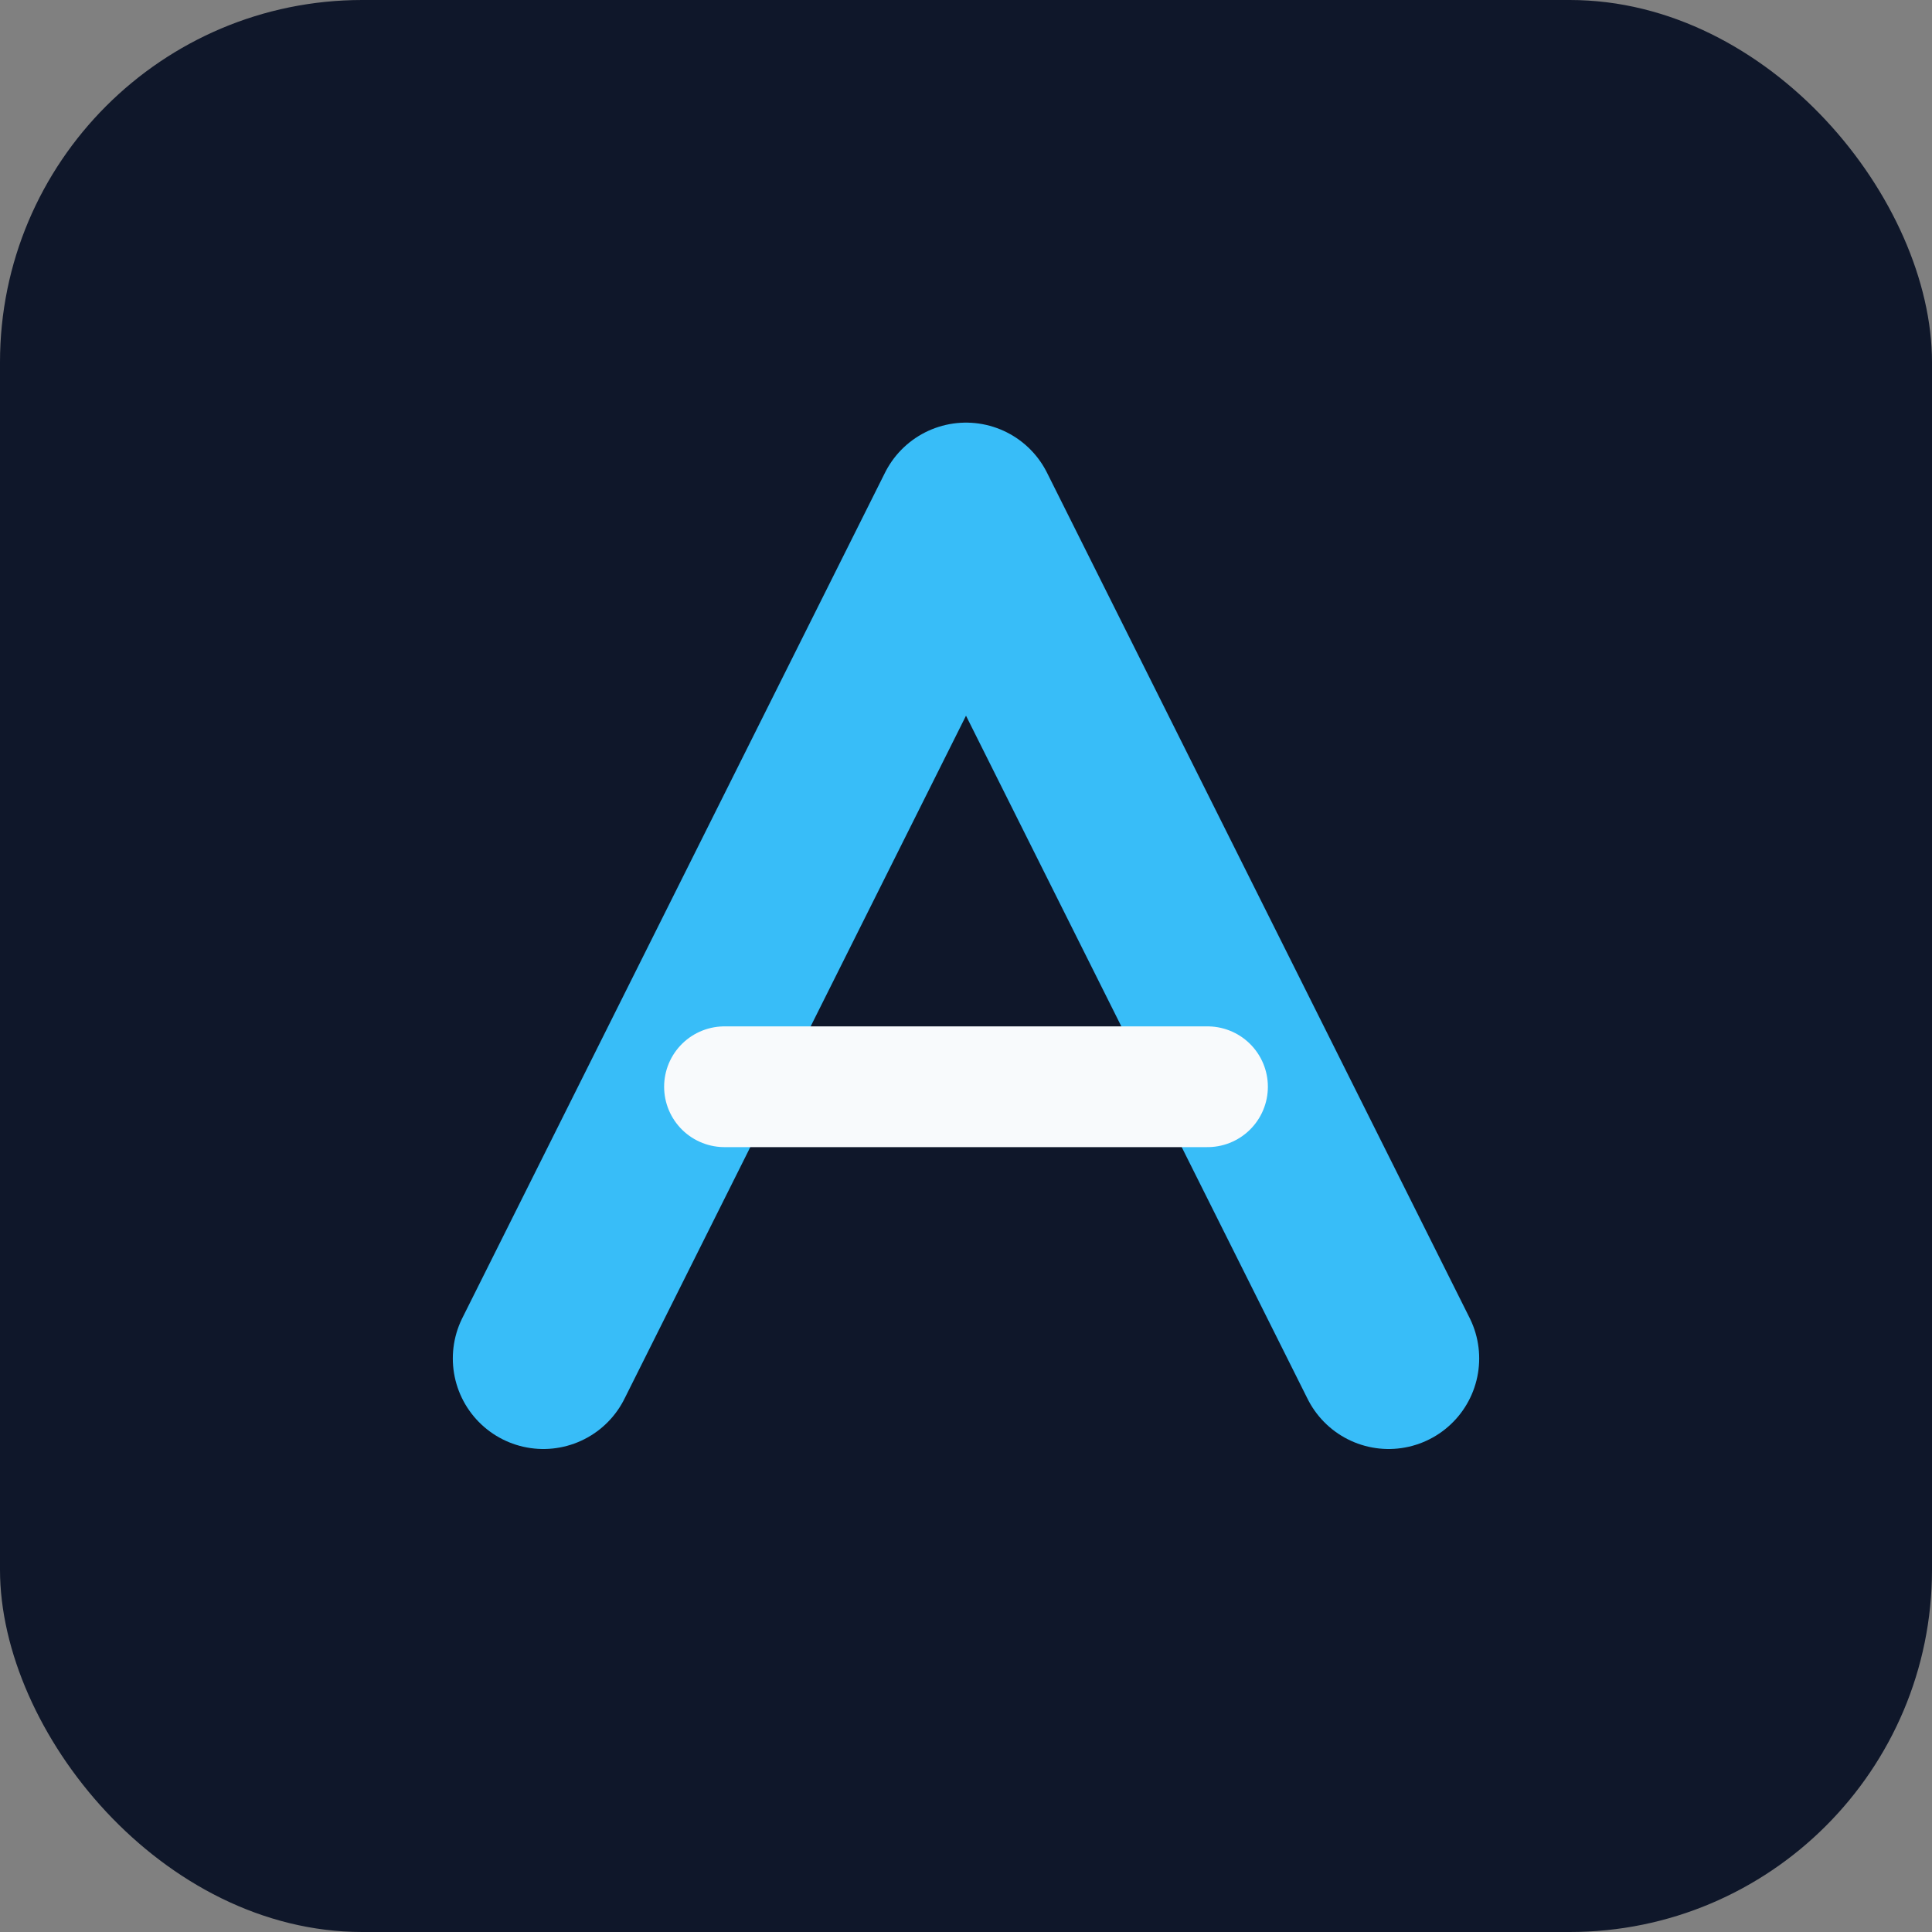 <svg xmlns="http://www.w3.org/2000/svg" viewBox="0 0 64 64">
  <rect x="0" y="0" width="64" height="64" fill="#808080" stroke="none"/>
  <rect width="64" height="64" rx="12" fill="#0f172a"/>
  <path d="M18 45L32 17l14 28" fill="none" stroke="#38bdf8" stroke-width="6" stroke-linecap="round" stroke-linejoin="round"/>
  <path d="M24 36h16" stroke="#f8fafc" stroke-width="4" stroke-linecap="round"/>
</svg>
